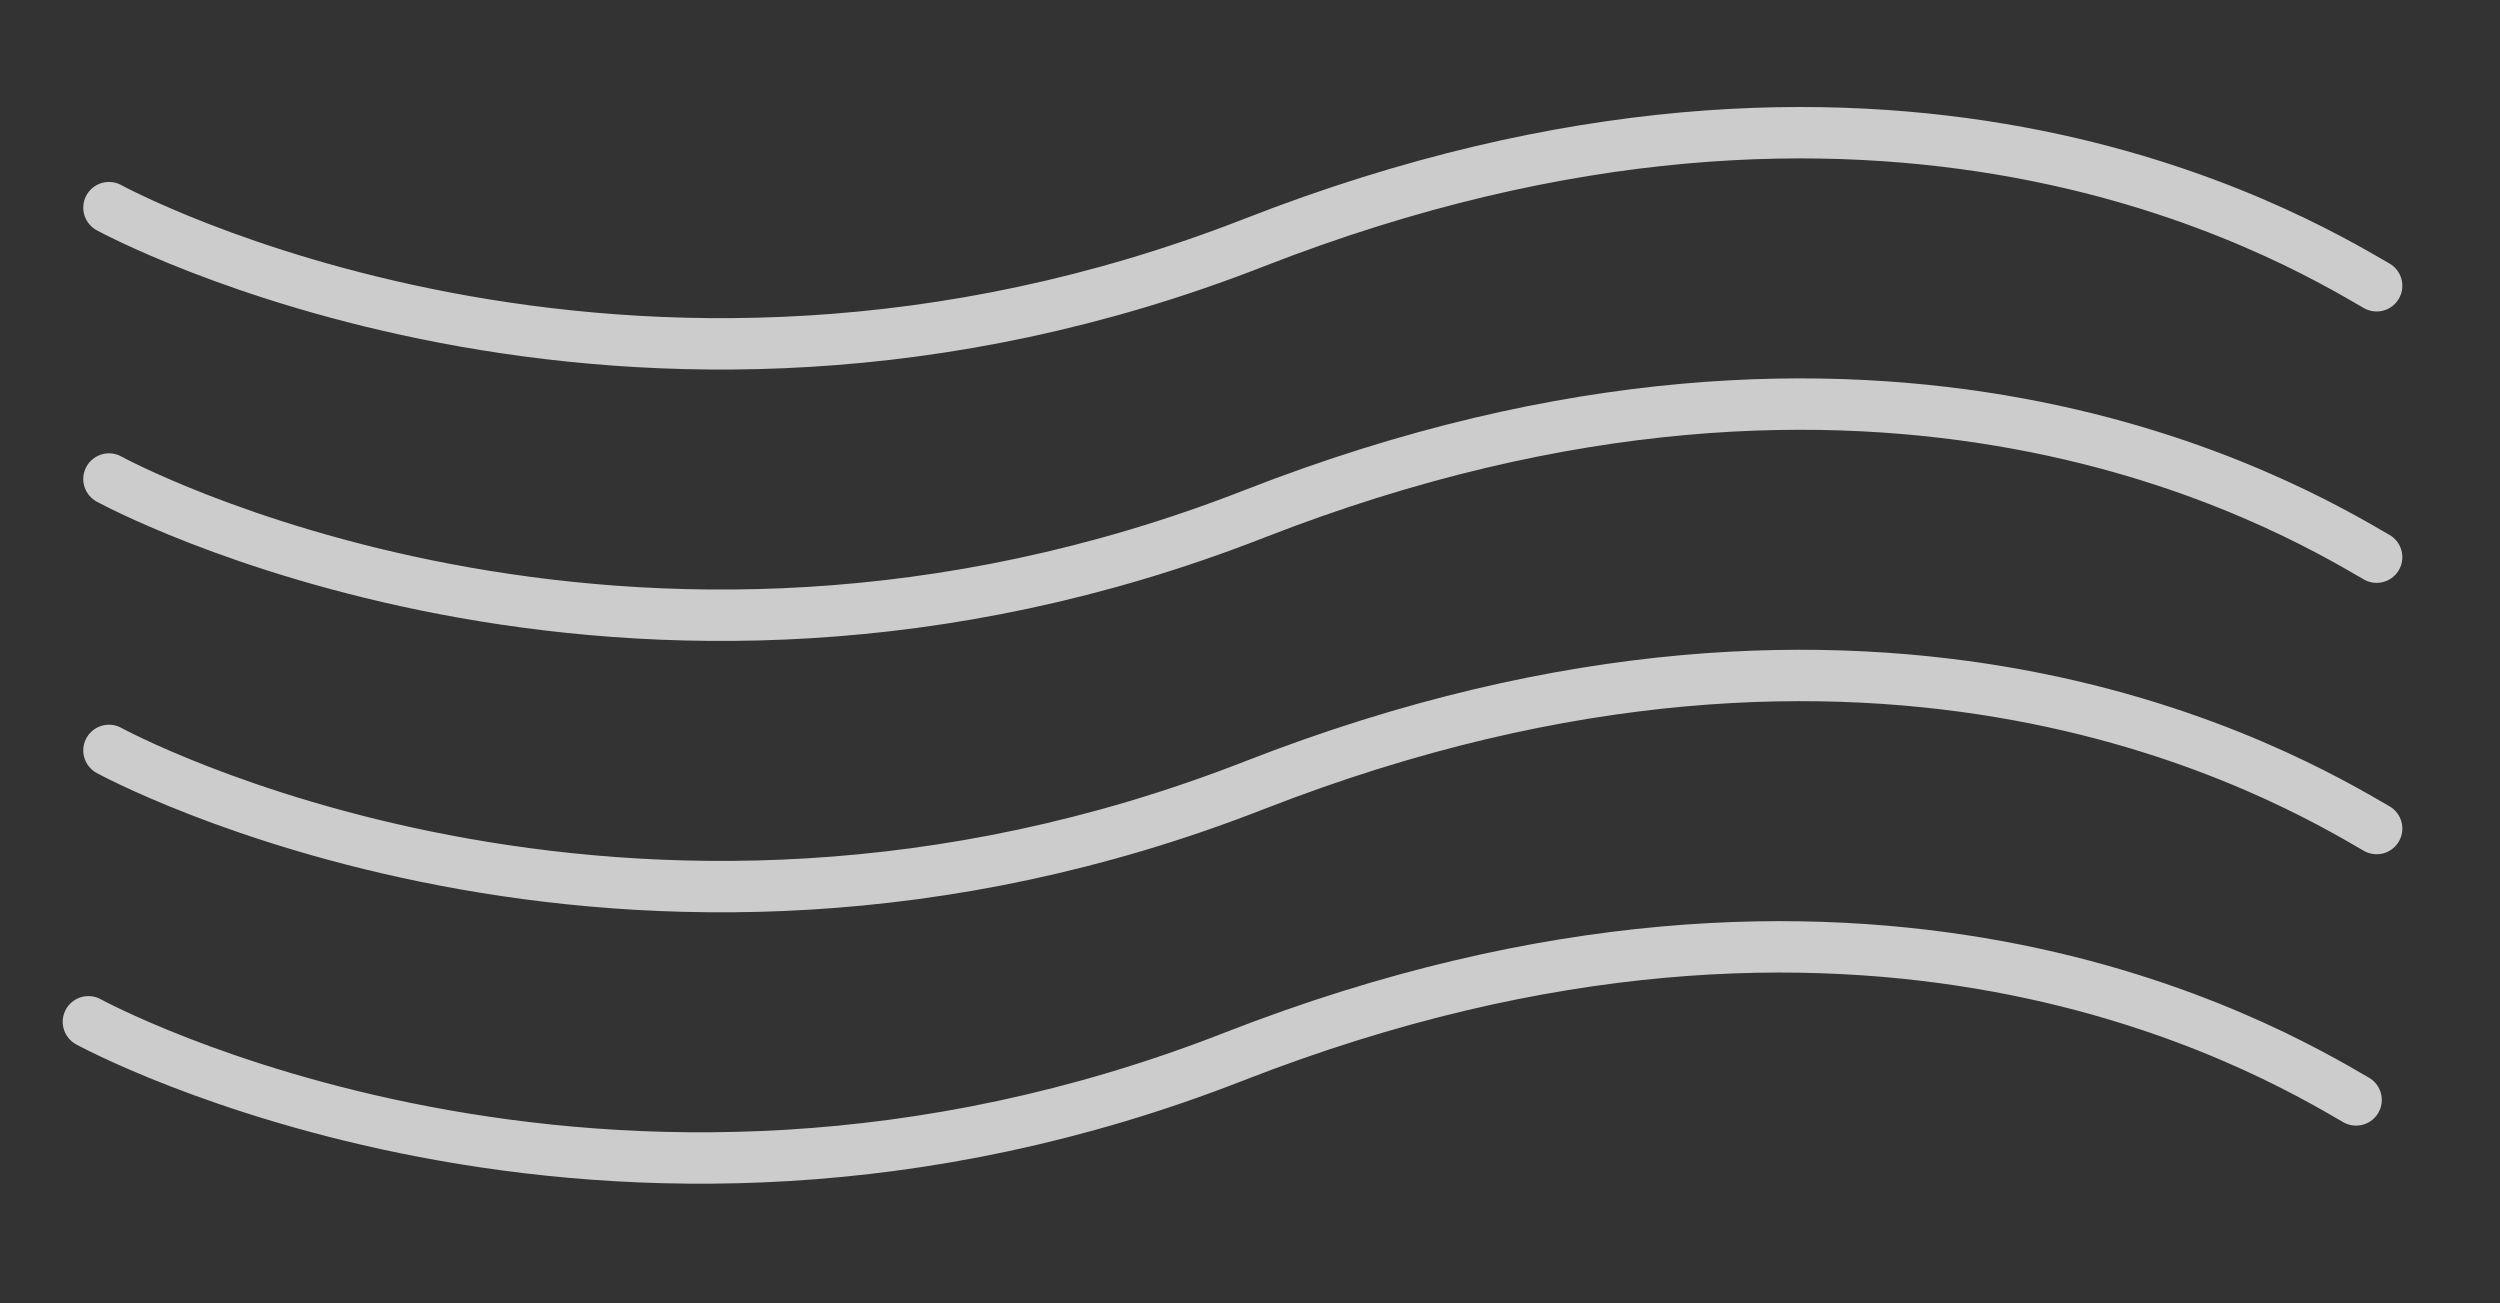 <?xml version="1.0" encoding="UTF-8" standalone="no"?>
<!-- Generator: Adobe Illustrator 19.0.0, SVG Export Plug-In . SVG Version: 6.00 Build 0)  -->

<svg
   version="1.1"
   id="Layer_1"
   x="0px"
   y="0px"
   viewBox="29 0.6 121.6 63.4"
   style="enable-background:new 29 0.6 121.6 63.4;"
   xml:space="preserve"
   sodipodi:docname="fog.svg"
   inkscape:version="1.3 (0e150ed6c4, 2023-07-21)"
   xmlns:inkscape="http://www.inkscape.org/namespaces/inkscape"
   xmlns:sodipodi="http://sodipodi.sourceforge.net/DTD/sodipodi-0.dtd"
   xmlns="http://www.w3.org/2000/svg"
   xmlns:svg="http://www.w3.org/2000/svg"><rect x="29" y="0.6" width="121.6" height="63.4" fill="#333333" stroke="none"/><defs
   id="defs1" /><sodipodi:namedview
   id="namedview1"
   pagecolor="#505050"
   bordercolor="#ffffff"
   borderopacity="1"
   inkscape:showpageshadow="0"
   inkscape:pageopacity="0"
   inkscape:pagecheckerboard="1"
   inkscape:deskcolor="#505050"
   inkscape:zoom="4.9917764"
   inkscape:cx="60.799999"
   inkscape:cy="31.752224"
   inkscape:window-width="1920"
   inkscape:window-height="1001"
   inkscape:window-x="-9"
   inkscape:window-y="-9"
   inkscape:window-maximized="1"
   inkscape:current-layer="Layer_1" />&#10;<style
   type="text/css"
   id="style1">&#10;	.st0{fill:none;stroke:#221F1F;stroke-width:2.5;stroke-linecap:round;stroke-miterlimit:10;}&#10;</style>&#10;<title
   id="title1">33Asset 228FOG</title>&#10;<g
   id="XMLID_5_"
   style="fill:none">&#10;	<path
   id="XMLID_4_"
   class="st0"
   d="M34.3,23.9c0,0,25,13.7,55.7,1.7s50.3-0.4,54.6,2.1"
   style="fill:none;stroke:#ffffff;stroke-opacity:0.747" />&#10;	<path
   id="XMLID_3_"
   class="st0"
   d="M34.3,37.1c0,0,25,13.7,55.7,1.7s50.3-0.4,54.6,2.1"
   style="fill:none;stroke:#ffffff;stroke-opacity:0.747" />&#10;	<path
   id="XMLID_2_"
   class="st0"
   d="M33.3,50.3c0,0,25,13.7,55.7,1.7s50.3-0.4,54.6,2.1"
   style="fill:none;stroke:#ffffff;stroke-opacity:0.747" />&#10;	<path
   id="XMLID_1_"
   class="st0"
   d="M34.3,10.7c0,0,25,13.7,55.7,1.7s50.3-0.4,54.6,2.1"
   style="fill:none;stroke:#ffffff;stroke-opacity:0.747" />&#10;</g>&#10;</svg>
